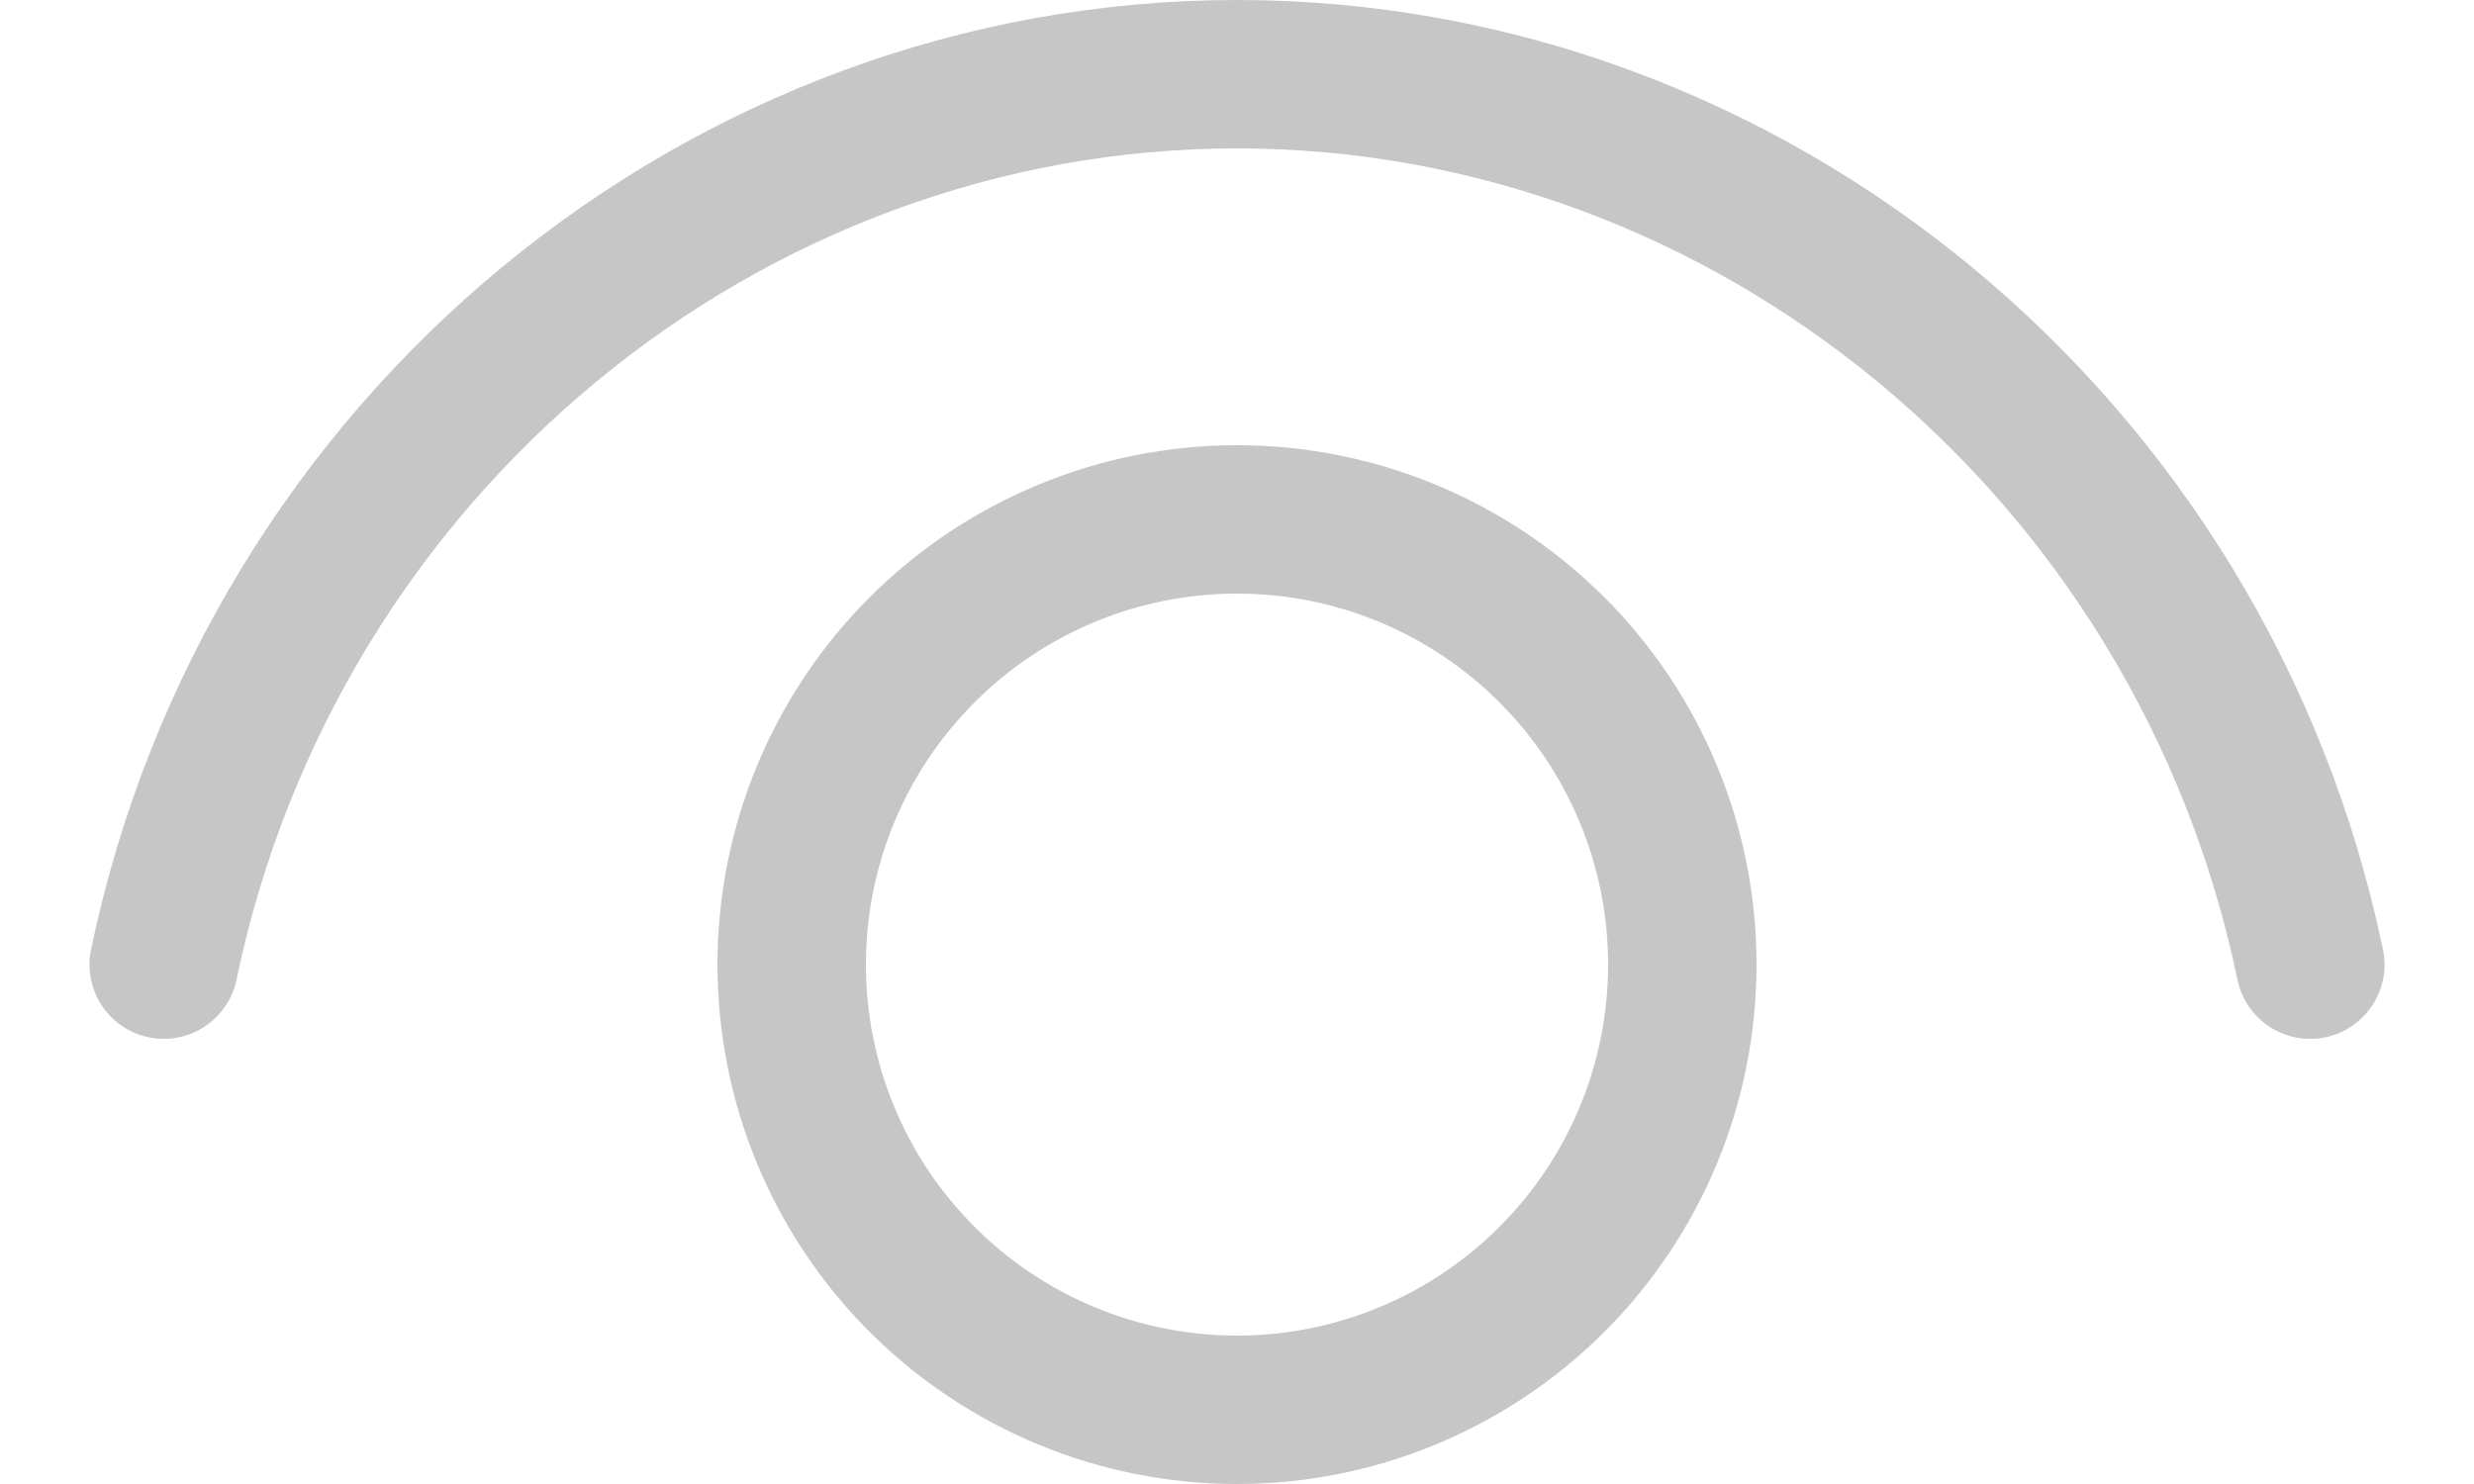 <svg width="20" height="12" viewBox="0 0 20 12" fill="none" xmlns="http://www.w3.org/2000/svg">
<path d="M1.912 7.922C2.73 3.992 6.152 1.2 10 1.2C13.847 1.2 17.268 3.992 18.088 7.922C18.12 8.078 18.213 8.215 18.347 8.302C18.48 8.39 18.642 8.42 18.798 8.388C18.954 8.356 19.091 8.262 19.178 8.129C19.266 7.996 19.297 7.834 19.264 7.678C18.332 3.208 14.432 0 10 0C5.568 0 1.668 3.208 0.736 7.678C0.704 7.834 0.734 7.996 0.822 8.129C0.909 8.262 1.046 8.356 1.202 8.388C1.358 8.42 1.52 8.39 1.653 8.302C1.786 8.215 1.88 8.078 1.912 7.922ZM10 3.6C8.886 3.6 7.818 4.043 7.03 4.83C6.242 5.618 5.8 6.686 5.8 7.8C5.8 8.914 6.242 9.982 7.03 10.77C7.818 11.557 8.886 12 10 12C11.114 12 12.182 11.557 12.97 10.77C13.758 9.982 14.2 8.914 14.2 7.8C14.2 6.686 13.758 5.618 12.97 4.83C12.182 4.043 11.114 3.6 10 3.6ZM7 7.8C7 7.004 7.316 6.241 7.879 5.679C8.441 5.116 9.204 4.8 10 4.8C10.796 4.8 11.559 5.116 12.121 5.679C12.684 6.241 13 7.004 13 7.8C13 8.596 12.684 9.359 12.121 9.921C11.559 10.484 10.796 10.8 10 10.8C9.204 10.8 8.441 10.484 7.879 9.921C7.316 9.359 7 8.596 7 7.8Z" fill="#C6C6C6"/>
</svg>
